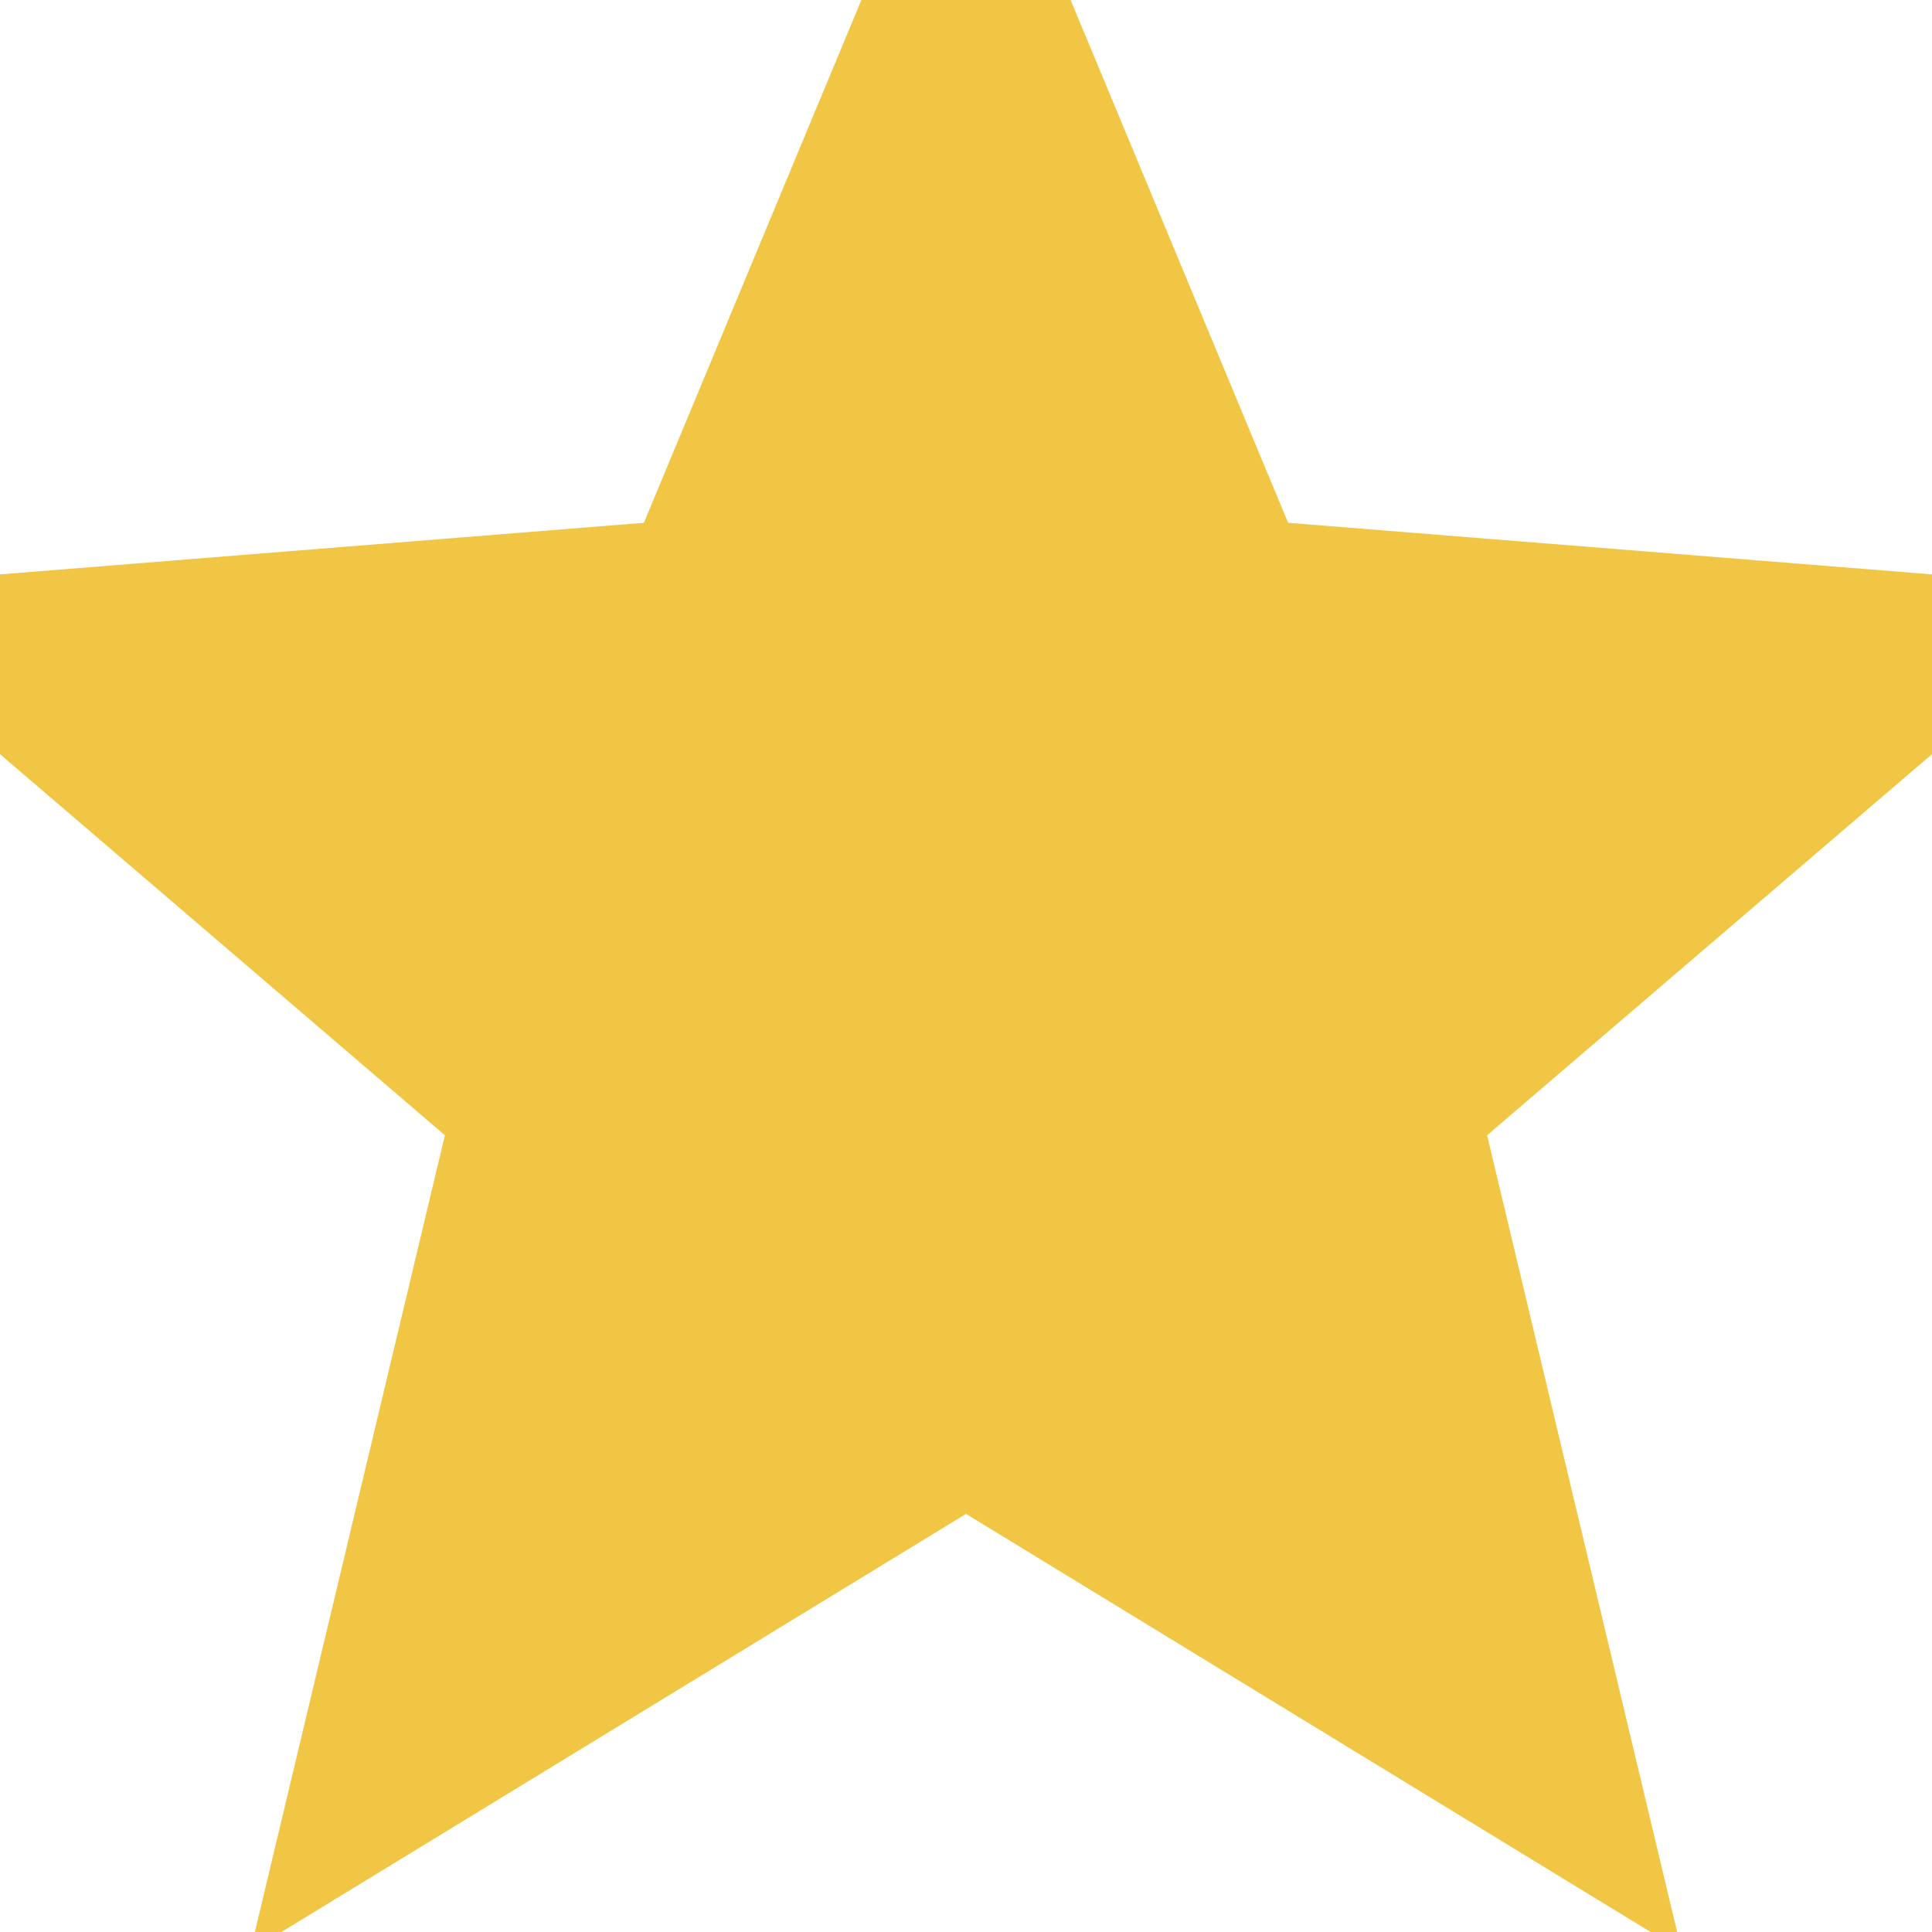 <svg width="10" height="10" viewBox="0 0 10 10" fill="none" xmlns="http://www.w3.org/2000/svg">
<path d="M5 0L6.323 3.18L9.755 3.455L7.14 5.695L7.939 9.045L5 7.25L2.061 9.045L2.86 5.695L0.245 3.455L3.677 3.18L5 0Z" fill="#F1C644"/>
<path d="M5 0L6.323 3.18L9.755 3.455L7.14 5.695L7.939 9.045L5 7.25L2.061 9.045L2.86 5.695L0.245 3.455L3.677 3.18L5 0Z" stroke="#F1C644"/>
</svg>
